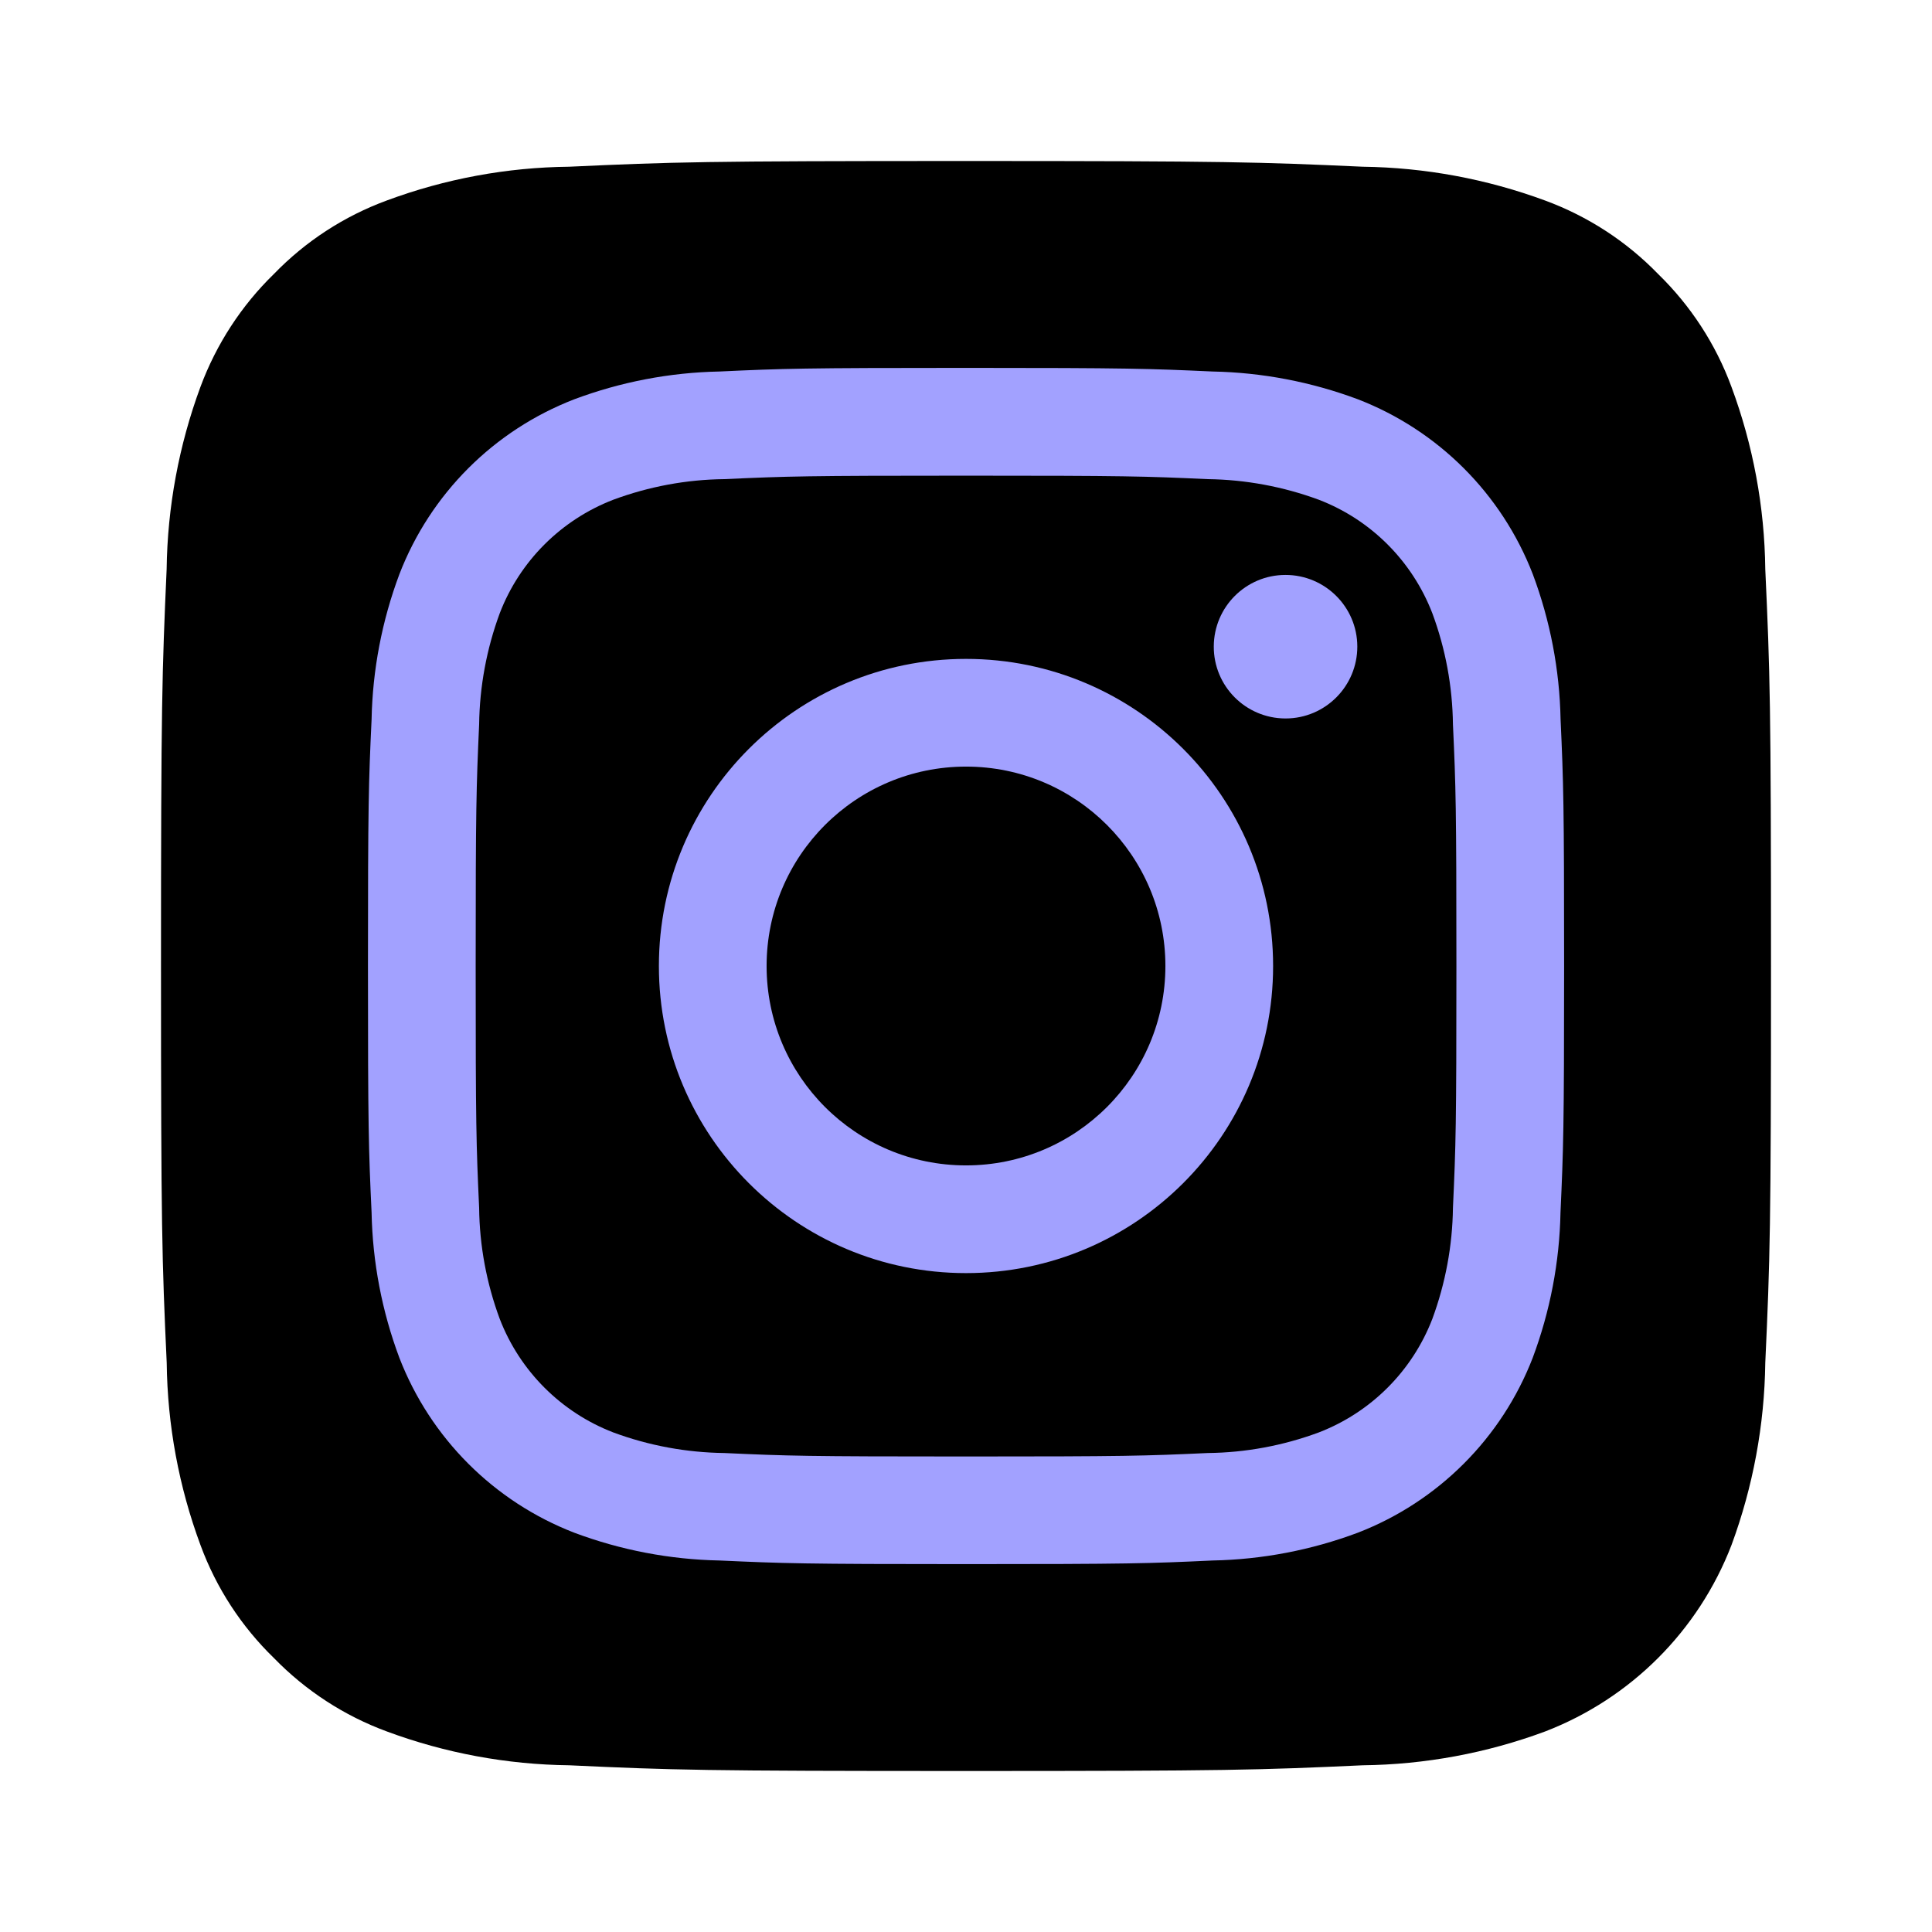 <svg xmlns="http://www.w3.org/2000/svg" enable-background="new 0 0 24 24" viewBox="0 0 24 24"><path fill="#a2a1ff" d="M20.936,7.564C20.928,6.868,20.801,6.178,20.559,5.525c-0.176-0.477-0.457-0.908-0.821-1.263c-0.354-0.365-0.786-0.645-1.263-0.821c-0.653-0.241-1.343-0.369-2.039-0.378C15.278,3.012,14.931,3,12,3C9.069,3,8.721,3.011,7.564,3.064C6.868,3.071,6.178,3.199,5.525,3.441C5.048,3.617,4.616,3.898,4.262,4.262C3.898,4.617,3.618,5.049,3.441,5.526C3.2,6.179,3.072,6.868,3.064,7.564C3.012,8.723,3,9.069,3,12.001s0.011,3.279,0.064,4.436c0.008,0.696,0.136,1.386,0.378,2.039c0.176,0.477,0.456,0.908,0.821,1.262c0.354,0.364,0.786,0.645,1.263,0.821c0.653,0.242,1.343,0.37,2.039,0.378C8.721,20.99,9.069,21,12,21c2.932,0,3.279-0.011,4.436-0.064c0.696-0.008,1.386-0.136,2.039-0.378c0.957-0.369,1.714-1.126,2.084-2.083c0.241-0.653,0.369-1.343,0.378-2.039C20.989,15.279,21,14.931,21,12C21,9.069,20.989,8.722,20.936,7.564z"/><path d="M17.793,7.618c-0.25-0.648-0.762-1.161-1.41-1.41c-0.442-0.163-0.909-0.25-1.38-0.256c-0.784-0.036-1.019-0.043-3.003-0.043s-2.219,0.007-3.002,0.043c-0.471,0.005-0.938,0.092-1.38,0.256c-0.648,0.25-1.161,0.762-1.41,1.41c-0.163,0.442-0.25,0.909-0.256,1.38c-0.035,0.784-0.043,1.018-0.043,3.003s0.007,2.219,0.043,3.003c0.005,0.471,0.092,0.938,0.256,1.38c0.25,0.648,0.762,1.16,1.41,1.41c0.442,0.164,0.909,0.25,1.38,0.256v0c0.783,0.036,1.018,0.043,3.002,0.043s2.219-0.007,3.003-0.043c0.471-0.005,0.938-0.092,1.38-0.256c0.648-0.25,1.16-0.762,1.41-1.41c0.163-0.442,0.25-0.909,0.256-1.38c0.036-0.784,0.043-1.018,0.043-3.003s-0.007-2.219-0.043-3.003C18.043,8.526,17.957,8.06,17.793,7.618z M12,15.815c-2.107,0-3.815-1.708-3.815-3.815c0-0,0-0,0-0h0c0-2.107,1.708-3.815,3.815-3.815c2.107,0,3.815,1.708,3.815,3.815C15.816,14.107,14.107,15.815,12,15.815z M15.966,8.925c-0.492-0.002-0.89-0.402-0.888-0.895c0.002-0.49,0.399-0.887,0.889-0.888H15.967c0.492-0.001,0.893,0.397,0.894,0.889c0.001,0.492-0.397,0.893-0.889,0.894c-0.002,0-0.004,0-0.006,0H15.966z"/><path d="M12,9.523c-1.368-0-2.477,1.109-2.477,2.477s1.109,2.477,2.477,2.477s2.477-1.109,2.477-2.477c0,0,0-0,0-0c0-1.368-1.109-2.477-2.476-2.477C12.001,9.523,12,9.523,12,9.523z"/><path d="M21.929,7.071c-0.009-0.774-0.151-1.54-0.42-2.265c-0.195-0.53-0.507-1.009-0.912-1.403c-0.393-0.405-0.873-0.717-1.403-0.912c-0.726-0.268-1.492-0.41-2.265-0.42C15.642,2.013,15.257,2,12,2C8.744,2,8.357,2.012,7.071,2.071C6.297,2.079,5.531,2.221,4.806,2.49C4.275,2.685,3.796,2.997,3.403,3.403C2.998,3.797,2.687,4.276,2.49,4.806c-0.268,0.726-0.41,1.492-0.42,2.265C2.013,8.358,2,8.744,2,12.001s0.012,3.643,0.071,4.929c0.009,0.774,0.151,1.54,0.42,2.265c0.195,0.53,0.507,1.009,0.912,1.402c0.394,0.405,0.873,0.717,1.403,0.912c0.725,0.269,1.492,0.411,2.265,0.42C8.357,21.989,8.744,22,12,22c3.257,0,3.644-0.012,4.929-0.071c0.774-0.009,1.54-0.151,2.265-0.42c1.064-0.41,1.905-1.251,2.315-2.315c0.268-0.726,0.41-1.492,0.42-2.265C21.988,15.643,22,15.256,22,12C22,8.743,21.988,8.358,21.929,7.071z M19.385,15.063c-0.012,0.616-0.129,1.226-0.345,1.804c-0.386,0.998-1.175,1.787-2.173,2.173c-0.577,0.216-1.187,0.333-1.803,0.345c-0.792,0.037-1.046,0.045-3.063,0.045s-2.271-0.009-3.063-0.045C8.321,19.373,7.711,19.256,7.134,19.04c-0.998-0.386-1.787-1.175-2.173-2.173c-0.216-0.577-0.333-1.187-0.345-1.804c-0.037-0.792-0.045-1.045-0.045-3.063s0.008-2.271,0.045-3.063c0.012-0.616,0.129-1.226,0.345-1.803C5.346,6.135,6.135,5.346,7.134,4.96C7.711,4.744,8.321,4.627,8.937,4.615h0c0.793-0.037,1.046-0.045,3.064-0.045s2.271,0.009,3.063,0.045c0.616,0.012,1.226,0.129,1.804,0.345c0.998,0.386,1.787,1.175,2.173,2.173c0.216,0.577,0.333,1.187,0.345,1.803c0.036,0.792,0.044,1.046,0.044,3.063S19.421,14.27,19.385,15.063z"/></svg>